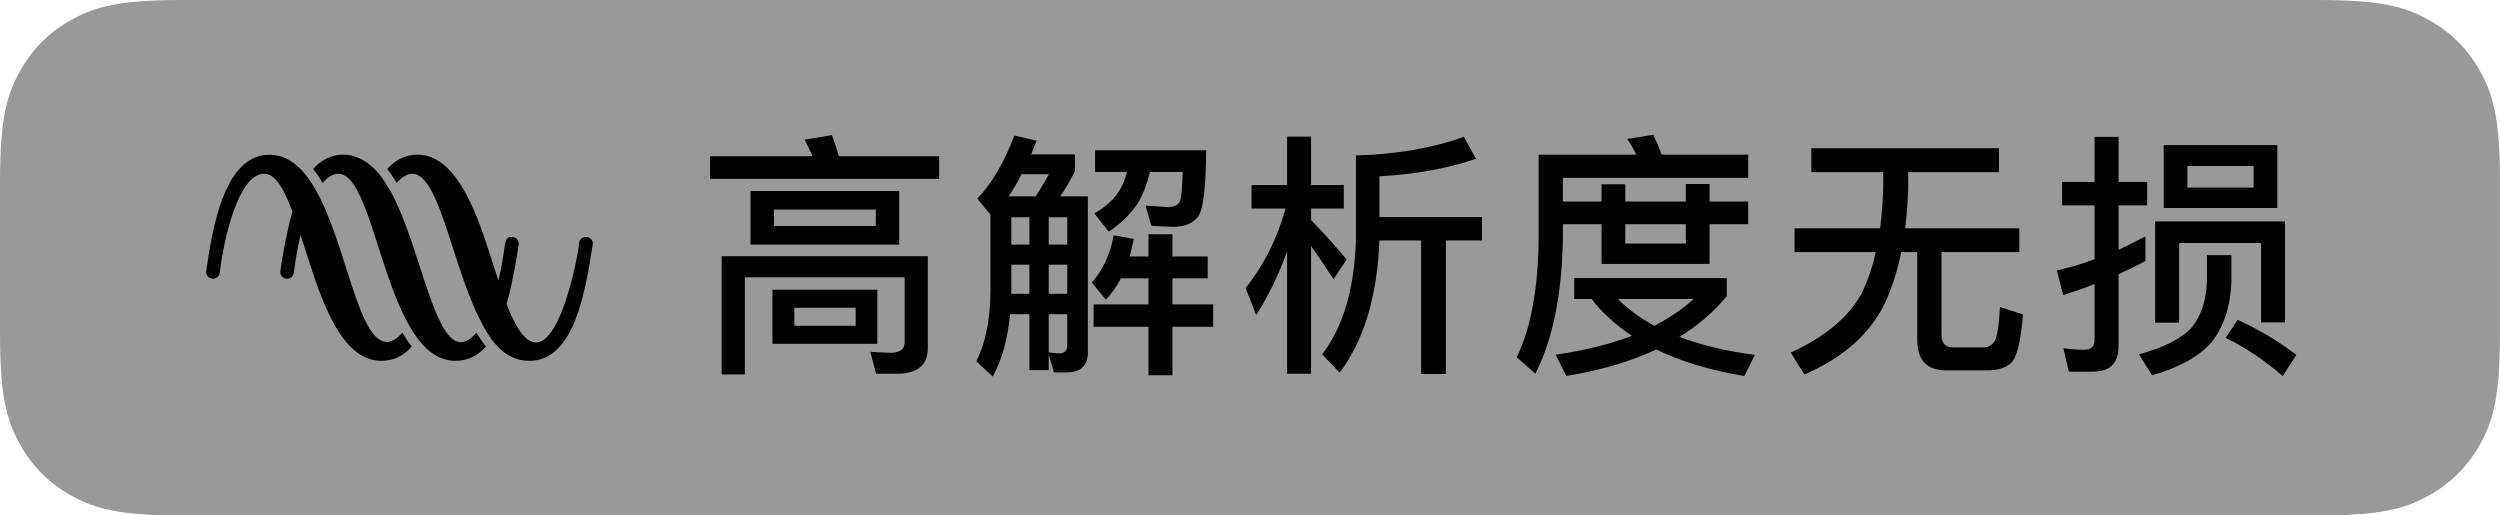 <svg width="97" height="20" viewBox="0 0 97 20" fill="currentColor" xmlns="http://www.w3.org/2000/svg">
<g clip-path="url(#clip0_2_55)">
<path opacity="0.4" fill-rule="evenodd" clip-rule="evenodd" d="M7.084 0H89.916C92.379 0 93.272 0.256 94.173 0.738C95.073 1.22 95.78 1.927 96.262 2.827C96.743 3.728 97 4.621 97 7.084V12.916C97 15.379 96.743 16.272 96.262 17.173C95.78 18.073 95.073 18.78 94.173 19.262C93.272 19.744 92.379 20 89.916 20H7.084C4.621 20 3.728 19.744 2.827 19.262C1.927 18.78 1.22 18.073 0.738 17.173C0.256 16.272 0 15.379 0 12.916V7.084C0 4.621 0.256 3.728 0.738 2.827C1.22 1.927 1.927 1.22 2.827 0.738C3.728 0.256 4.621 0 7.084 0Z" fill="currentColor"/>
<path d="M16.184 6C17.418 6 18.16 7.449 18.712 8.984L18.766 9.135L18.818 9.286L18.87 9.438C19.039 9.942 19.192 10.442 19.338 10.888C19.673 9.492 19.497 9.192 19.857 9.192C19.99 9.192 20.126 9.283 20.126 9.448C20.126 9.515 20.017 10.225 19.865 10.937L19.837 11.066L19.808 11.195C19.759 11.408 19.707 11.614 19.654 11.794C21.198 15.841 22.345 10.511 22.474 9.422C22.493 9.265 22.612 9.192 22.731 9.192C22.891 9.192 23.022 9.312 22.997 9.493C22.72 11.255 22.295 14 20.547 14C19.582 14 19.04 13.245 18.611 12.38C18.314 11.795 18.061 11.101 17.828 10.402L17.773 10.234C17.754 10.178 17.736 10.123 17.718 10.067L17.664 9.9C17.134 8.261 16.685 6.743 15.997 6.743C15.66 6.743 15.411 7.094 15.394 7.094C15.362 7.094 15.337 6.951 15.023 6.559C15.322 6.217 15.734 6 16.184 6ZM10.458 6.004C13.211 6.004 13.456 13.268 15.014 13.268C15.197 13.268 15.394 13.157 15.61 12.906C15.729 13.108 15.851 13.288 15.978 13.446C15.667 13.801 15.28 14 14.795 14C13.054 13.999 12.306 11.084 11.663 9.116C11.511 9.747 11.432 10.319 11.402 10.575C11.382 10.738 11.263 10.813 11.143 10.813C11.009 10.813 10.874 10.721 10.874 10.558C10.874 10.546 10.875 10.533 10.877 10.521C10.966 9.873 11.146 8.893 11.347 8.21C11.079 7.508 10.745 6.741 10.252 6.741C9.257 6.741 8.687 9.241 8.527 10.575C8.508 10.738 8.388 10.813 8.268 10.813C8.135 10.813 8 10.721 8 10.558C8 10.546 8.001 10.533 8.002 10.521C8.025 10.353 8.05 10.182 8.077 10.01L8.101 9.863C8.105 9.838 8.109 9.813 8.113 9.789L8.138 9.64C8.453 7.835 9.041 6.004 10.458 6.004ZM13.315 6C13.809 6 14.339 6.258 14.797 6.861C14.822 6.891 15.078 7.289 15.159 7.427C15.439 7.933 15.682 8.552 15.907 9.195L15.965 9.364C16.61 11.248 17.107 13.277 17.881 13.277C18.065 13.277 18.264 13.163 18.484 12.906C18.604 13.108 18.726 13.288 18.852 13.445C18.542 13.8 18.155 14 17.67 14C14.933 13.999 14.636 6.74 13.128 6.74C12.788 6.74 12.536 7.094 12.519 7.094C12.487 7.094 12.462 6.951 12.148 6.559C12.455 6.208 12.87 6 13.315 6Z" fill="currentColor"/>
<path d="M32.28 5.24C32.37 5.49 32.46 5.76 32.55 6.06H36.44V6.94H27.55V6.06H31.52C31.43 5.83 31.33 5.62 31.22 5.42L32.28 5.24ZM34.82 14.5H33.99L33.77 13.65L34.54 13.69C34.91 13.69 35.1 13.55 35.1 13.29V10.76H28.9V14.53H28V9.94H36V13.49C36 14.16 35.6 14.5 34.82 14.5ZM29.12 7.41H34.89V9.49H29.12V7.41ZM33.98 8.77V8.13H30.03V8.77H33.98ZM29.97 11.24H34.04V13.34H29.97V11.24ZM33.2 12.64V11.94H30.82V12.64H33.2Z" fill="currentColor"/>
<path d="M43.49 10.8C43.33 11.12 43.13 11.39 42.91 11.63L42.36 10.96C42.78 10.5 43.07 9.89 43.21 9.13L43.99 9.27C43.94 9.51 43.89 9.74 43.83 9.95H44.56V9.09H45.49V9.95H46.86V10.8H45.49V11.81H47.07V12.68H45.49V14.56H44.56V12.68H42.43V11.81H44.56V10.8H43.49ZM43.73 6.67H42.49V5.83H46.8C46.79 7.25 46.69 8.1 46.5 8.38C46.31 8.66 45.98 8.8 45.52 8.8C45.28 8.8 45 8.78 44.67 8.76L44.45 7.98C44.8 8 45.09 8.02 45.32 8.04C45.56 8.03 45.72 7.95 45.78 7.81C45.84 7.67 45.87 7.29 45.89 6.67H44.62C44.52 7.1 44.37 7.48 44.19 7.82C43.92 8.25 43.53 8.64 43.02 8.99L42.46 8.28C42.88 8.04 43.2 7.76 43.41 7.43C43.55 7.21 43.65 6.96 43.73 6.67ZM39.24 10.27V11.4H39.94V10.27H39.24ZM39.19 12.19C39.1 13.15 38.88 13.95 38.52 14.61L37.88 14.02C38.24 13.31 38.42 12.41 38.43 11.31V8.33L37.92 7.71C38.48 7.12 38.96 6.3 39.36 5.26L40.22 5.46C40.15 5.64 40.08 5.82 40.01 5.99H41.71V6.64C41.52 7.01 41.33 7.34 41.14 7.62H42.21V13.67C42.21 14.19 41.93 14.45 41.38 14.45H40.89L40.69 13.74V14.36H39.94V12.19H39.19ZM40.18 7.62C40.35 7.37 40.52 7.08 40.7 6.76H39.64C39.48 7.07 39.31 7.36 39.13 7.62H40.18ZM40.69 13.67C40.84 13.69 40.98 13.71 41.11 13.71C41.31 13.71 41.41 13.6 41.41 13.39V12.19H40.69V13.67ZM41.41 11.4V10.27H40.69V11.4H41.41ZM41.41 9.49V8.43H40.69V9.49H41.41ZM39.94 8.43H39.24V9.49H39.94V8.43Z" fill="currentColor"/>
<path d="M50.87 9.55V14.5H49.94V9.75C49.62 10.65 49.22 11.47 48.74 12.22L48.33 11.18C49.04 10.28 49.56 9.25 49.88 8.09H48.56V7.18H49.94V5.3H50.87V7.18H52.14V8.09H50.87V8.54C51.33 9.01 51.79 9.52 52.25 10.07L51.74 10.83C51.4 10.31 51.11 9.88 50.87 9.55ZM56.8 5.31L57.27 6.16C56.15 6.54 54.9 6.77 53.52 6.84V8.42H57.5V9.33H56.1V14.51H55.14V9.33H53.52C53.44 11.48 52.93 13.19 51.98 14.46L51.3 13.75C52.11 12.69 52.55 11.21 52.61 9.32V6.03C54.17 5.99 55.57 5.75 56.8 5.31Z" fill="currentColor"/>
<path d="M61.08 10.79H67V11.49C66.49 12.11 65.88 12.63 65.16 13.07C66.01 13.39 66.99 13.63 68.09 13.77L67.68 14.59C66.35 14.37 65.21 14.02 64.26 13.56C63.26 14.03 62.09 14.37 60.77 14.59L60.36 13.76C61.47 13.6 62.46 13.36 63.32 13.03C62.69 12.61 62.17 12.14 61.75 11.6H61.08V10.79ZM62.77 11.6C63.17 12 63.64 12.34 64.19 12.64C64.77 12.34 65.28 11.99 65.72 11.6H62.77ZM60.64 8.7V9.26C60.6 11.44 60.25 13.18 59.57 14.5L58.85 13.86C59.39 12.76 59.68 11.22 59.7 9.26V6H63.49C63.38 5.78 63.26 5.57 63.14 5.39L64.15 5.23C64.26 5.46 64.37 5.72 64.47 6H67.83V6.9H60.64V7.82H62.14V7.15H63.06V7.82H65.41V7.14H66.33V7.82H67.83V8.7H66.33V10.24H62.14V8.7H60.64ZM63.06 8.7V9.45H65.41V8.7H63.06Z" fill="currentColor"/>
<path d="M70.28 5.75H77.56V6.68H74.04V7.28C74.02 7.84 73.98 8.36 73.92 8.86H78.35V9.78H75.33V12.99C75.33 13.31 75.48 13.48 75.79 13.48H76.92C77.12 13.48 77.27 13.41 77.37 13.27C77.48 13.13 77.56 12.67 77.6 11.91L78.49 12.2C78.41 13.25 78.25 13.88 78.03 14.08C77.83 14.27 77.52 14.37 77.1 14.37H75.5C74.76 14.37 74.39 13.97 74.39 13.19V9.78H73.77C73.59 10.64 73.34 11.38 73.01 12.01C72.39 13.1 71.39 13.94 70.01 14.53L69.48 13.68C70.86 13.05 71.79 12.25 72.28 11.29C72.49 10.83 72.66 10.33 72.78 9.78H69.63V8.86H72.95C73.01 8.36 73.05 7.84 73.07 7.28V6.68H70.28V5.75Z" fill="currentColor"/>
<path d="M88.66 8.59V12.51H87.73V9.43H84.55V12.52H83.62V8.59H88.66ZM83.95 5.63H88.36V8.07H83.95V5.63ZM87.44 7.28V6.44H84.87V7.28H87.44ZM85.63 9.9H86.58V10.93C86.54 11.91 86.28 12.69 85.8 13.29C85.32 13.83 84.56 14.26 83.5 14.56L82.99 13.75C83.99 13.47 84.68 13.12 85.05 12.69C85.41 12.24 85.6 11.65 85.63 10.93V9.9ZM81.21 14.42H80.27L80.06 13.51C80.34 13.55 80.62 13.57 80.88 13.57C81.14 13.57 81.27 13.44 81.27 13.19V11.02C80.87 11.18 80.46 11.32 80.05 11.45L79.81 10.49C80.31 10.38 80.79 10.24 81.27 10.06V7.97H80.01V7.06H81.27V5.31H82.2V7.06H83.31V7.97H82.2V9.69C82.55 9.53 82.9 9.35 83.24 9.17V10.13C82.9 10.31 82.55 10.48 82.2 10.64V13.43C82.2 14.09 81.87 14.42 81.21 14.42ZM86.82 12.41C87.65 12.79 88.41 13.24 89.1 13.77L88.57 14.59C87.85 13.97 87.11 13.47 86.35 13.11L86.82 12.41Z" fill="currentColor"/>
</g>
<defs>
<clipPath id="clip0_2_55">
<rect width="97" height="20" fill="currentColor"/>
</clipPath>
</defs>
</svg>
